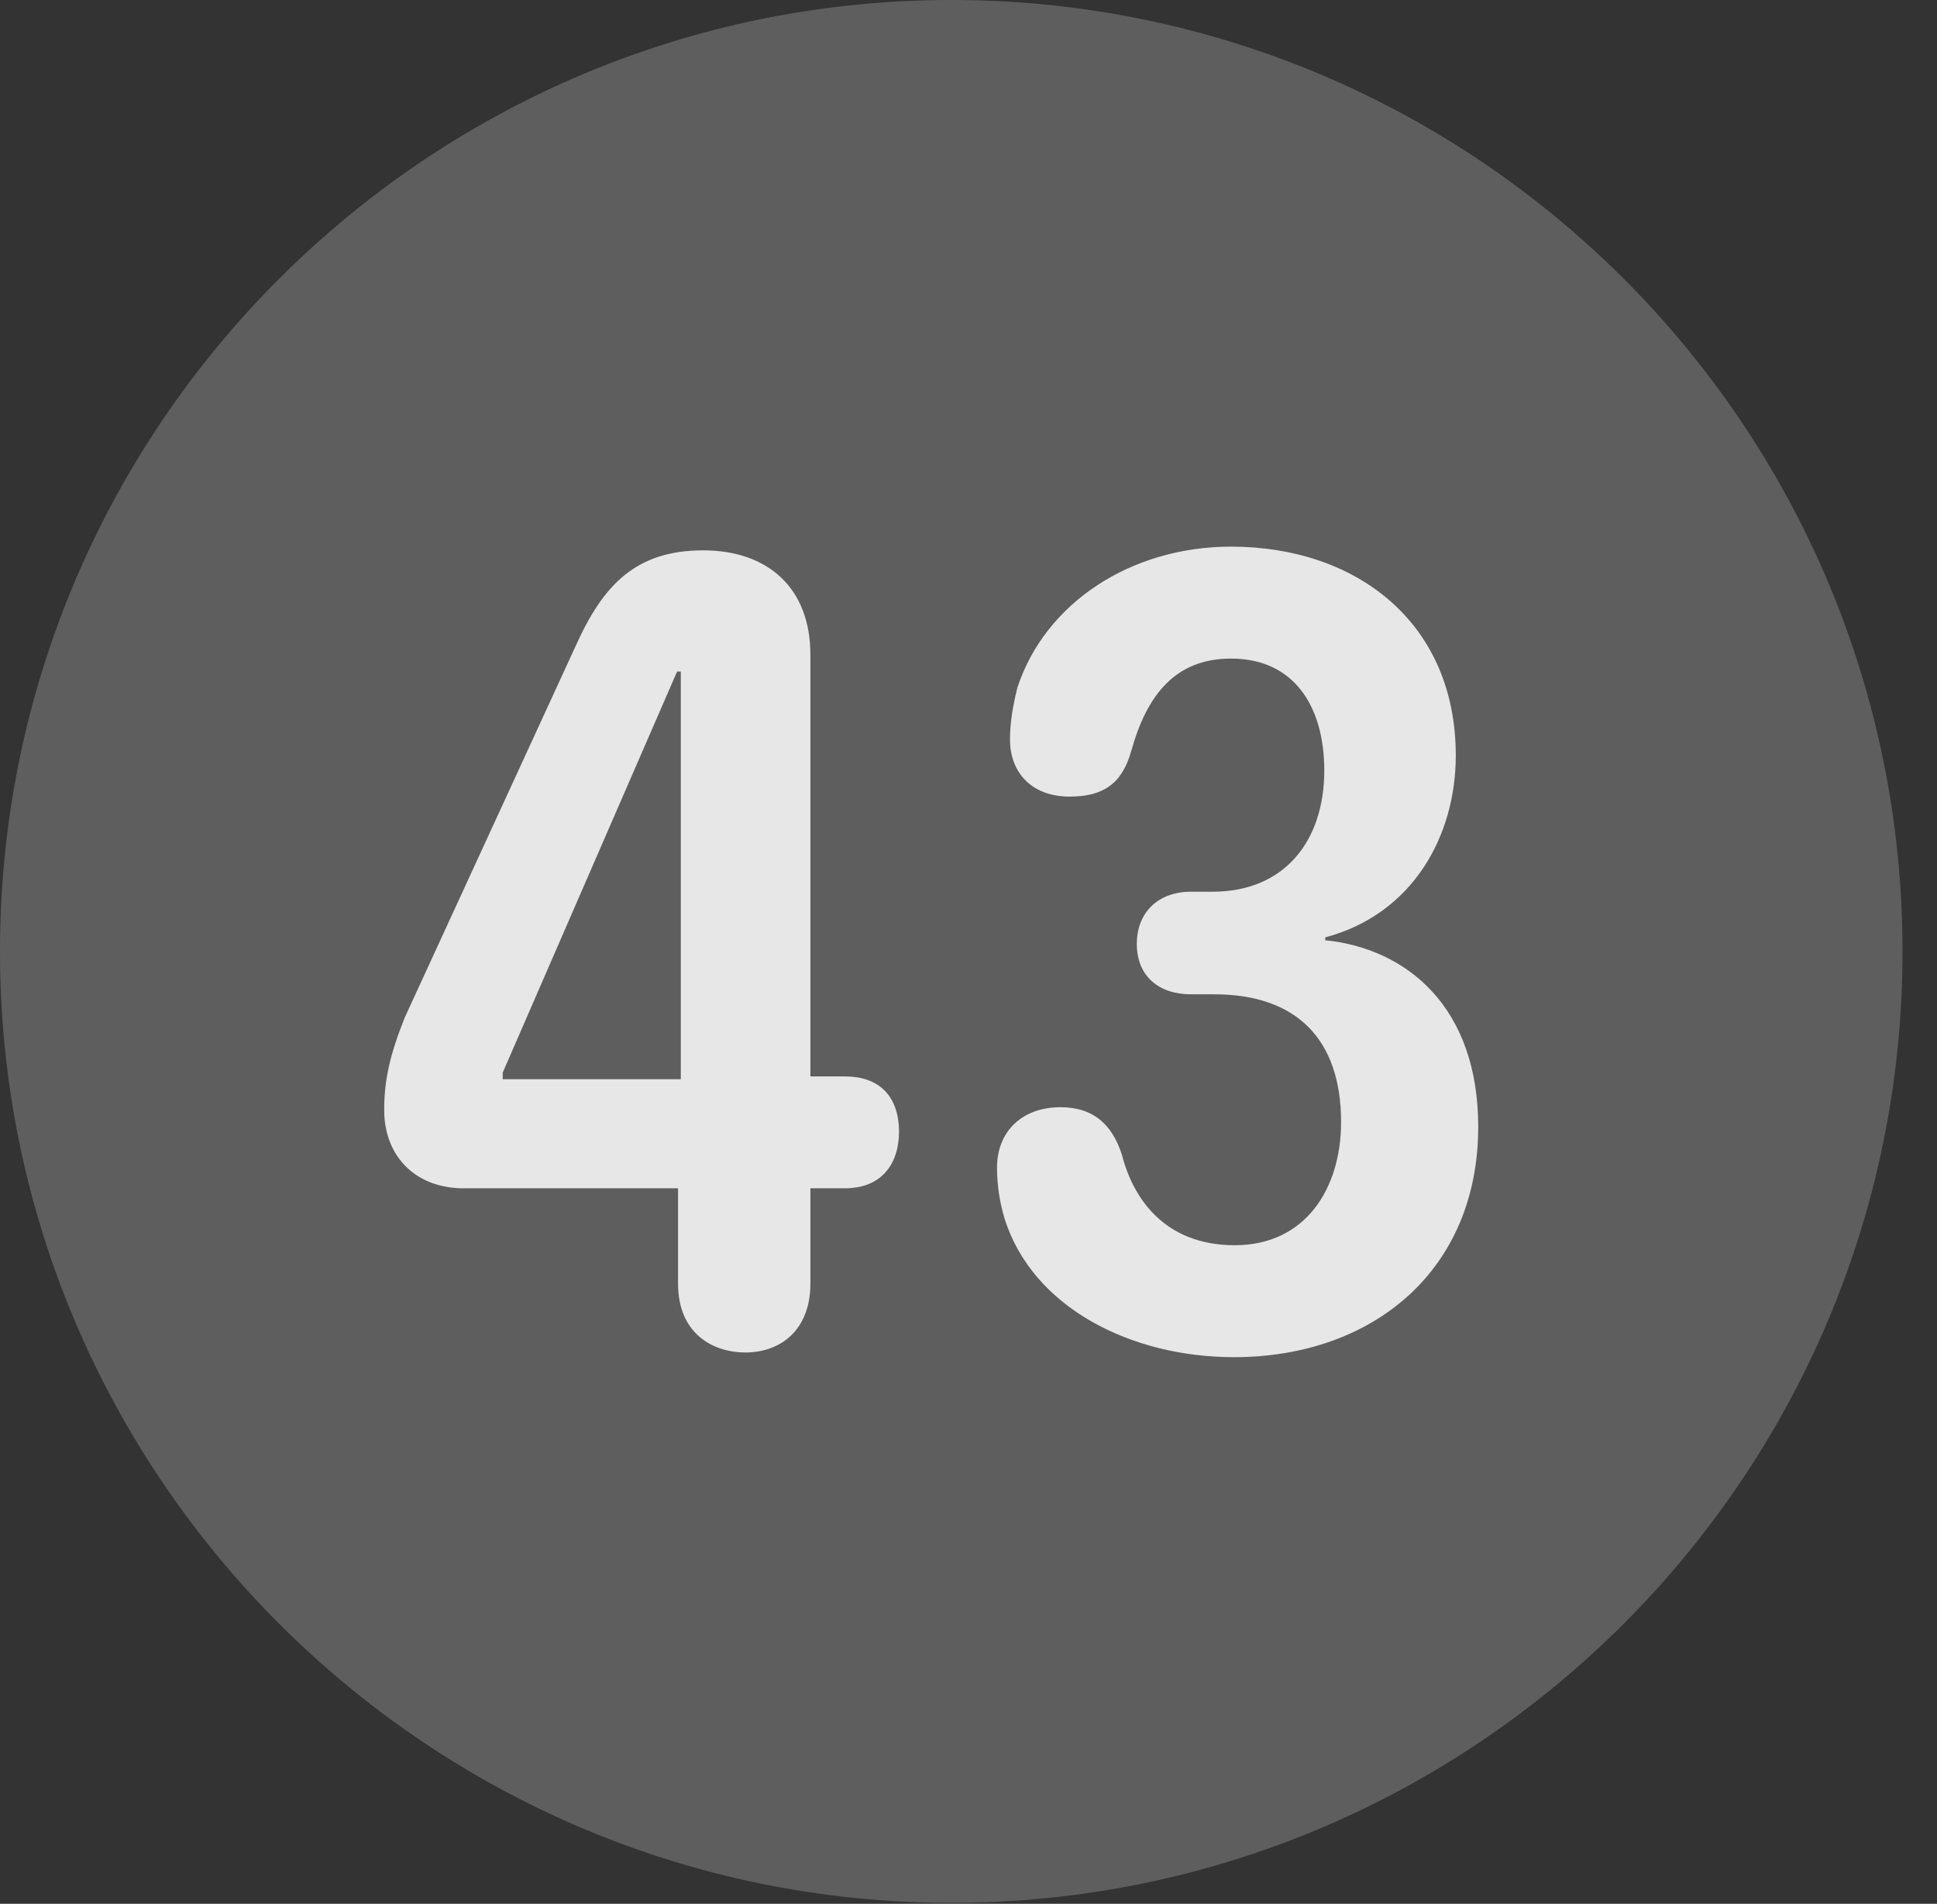 <?xml version="1.0" encoding="UTF-8"?>
<!--Generator: Apple Native CoreSVG 341-->
<!DOCTYPE svg
PUBLIC "-//W3C//DTD SVG 1.1//EN"
       "http://www.w3.org/Graphics/SVG/1.1/DTD/svg11.dtd">
<svg version="1.1" xmlns="http://www.w3.org/2000/svg" xmlns:xlink="http://www.w3.org/1999/xlink" viewBox="0 0 20.283 19.932">
 <rect x="0" y="0" width="20.283" height="19.932" fill="#333333" stroke="none"/>
 <g>
  <rect height="19.932" opacity="0" width="20.283" x="0" y="0"/>
  <path d="M9.961 19.922C15.459 19.922 19.922 15.449 19.922 9.961C19.922 4.463 15.459 0 9.961 0C4.473 0 0 4.463 0 9.961C0 15.449 4.473 19.922 9.961 19.922Z" fill="white" fill-opacity="0.212"/>
  <path d="M7.803 14.16C7.48 14.16 7.1 13.975 7.1 13.438L7.1 12.441L4.854 12.441C4.355 12.441 4.023 12.109 4.023 11.621C4.023 11.309 4.082 11.045 4.238 10.654L6.035 6.748C6.318 6.123 6.66 5.762 7.363 5.762C8.037 5.762 8.486 6.152 8.486 6.855L8.486 11.27L8.848 11.27C9.248 11.27 9.414 11.523 9.414 11.846C9.414 12.188 9.229 12.441 8.848 12.441L8.486 12.441L8.486 13.438C8.486 13.926 8.174 14.16 7.803 14.16ZM7.129 11.299L7.129 7.031L7.09 7.031L5.264 11.23L5.264 11.299ZM12.92 14.209C11.846 14.209 10.81 13.691 10.518 12.754C10.469 12.588 10.44 12.412 10.44 12.227C10.44 11.836 10.713 11.592 11.104 11.592C11.435 11.592 11.641 11.758 11.748 12.09C11.865 12.549 12.197 13.037 12.93 13.037C13.672 13.037 14.043 12.441 14.043 11.748C14.043 10.879 13.574 10.41 12.715 10.41L12.471 10.41C12.129 10.41 11.904 10.215 11.904 9.883C11.904 9.551 12.129 9.336 12.471 9.336L12.695 9.336C13.457 9.336 13.867 8.799 13.867 8.066C13.867 7.402 13.555 6.895 12.891 6.895C12.315 6.895 12.012 7.266 11.846 7.861C11.748 8.213 11.543 8.34 11.201 8.34C10.791 8.34 10.576 8.076 10.576 7.744C10.576 7.568 10.605 7.393 10.654 7.197C10.947 6.309 11.846 5.723 12.891 5.723C14.199 5.723 15.244 6.514 15.244 7.91C15.244 8.75 14.795 9.57 13.877 9.814L13.877 9.844C14.736 9.932 15.479 10.547 15.479 11.797C15.479 13.301 14.375 14.209 12.92 14.209Z" fill="white" fill-opacity="0.85"/>
 </g>
</svg>
